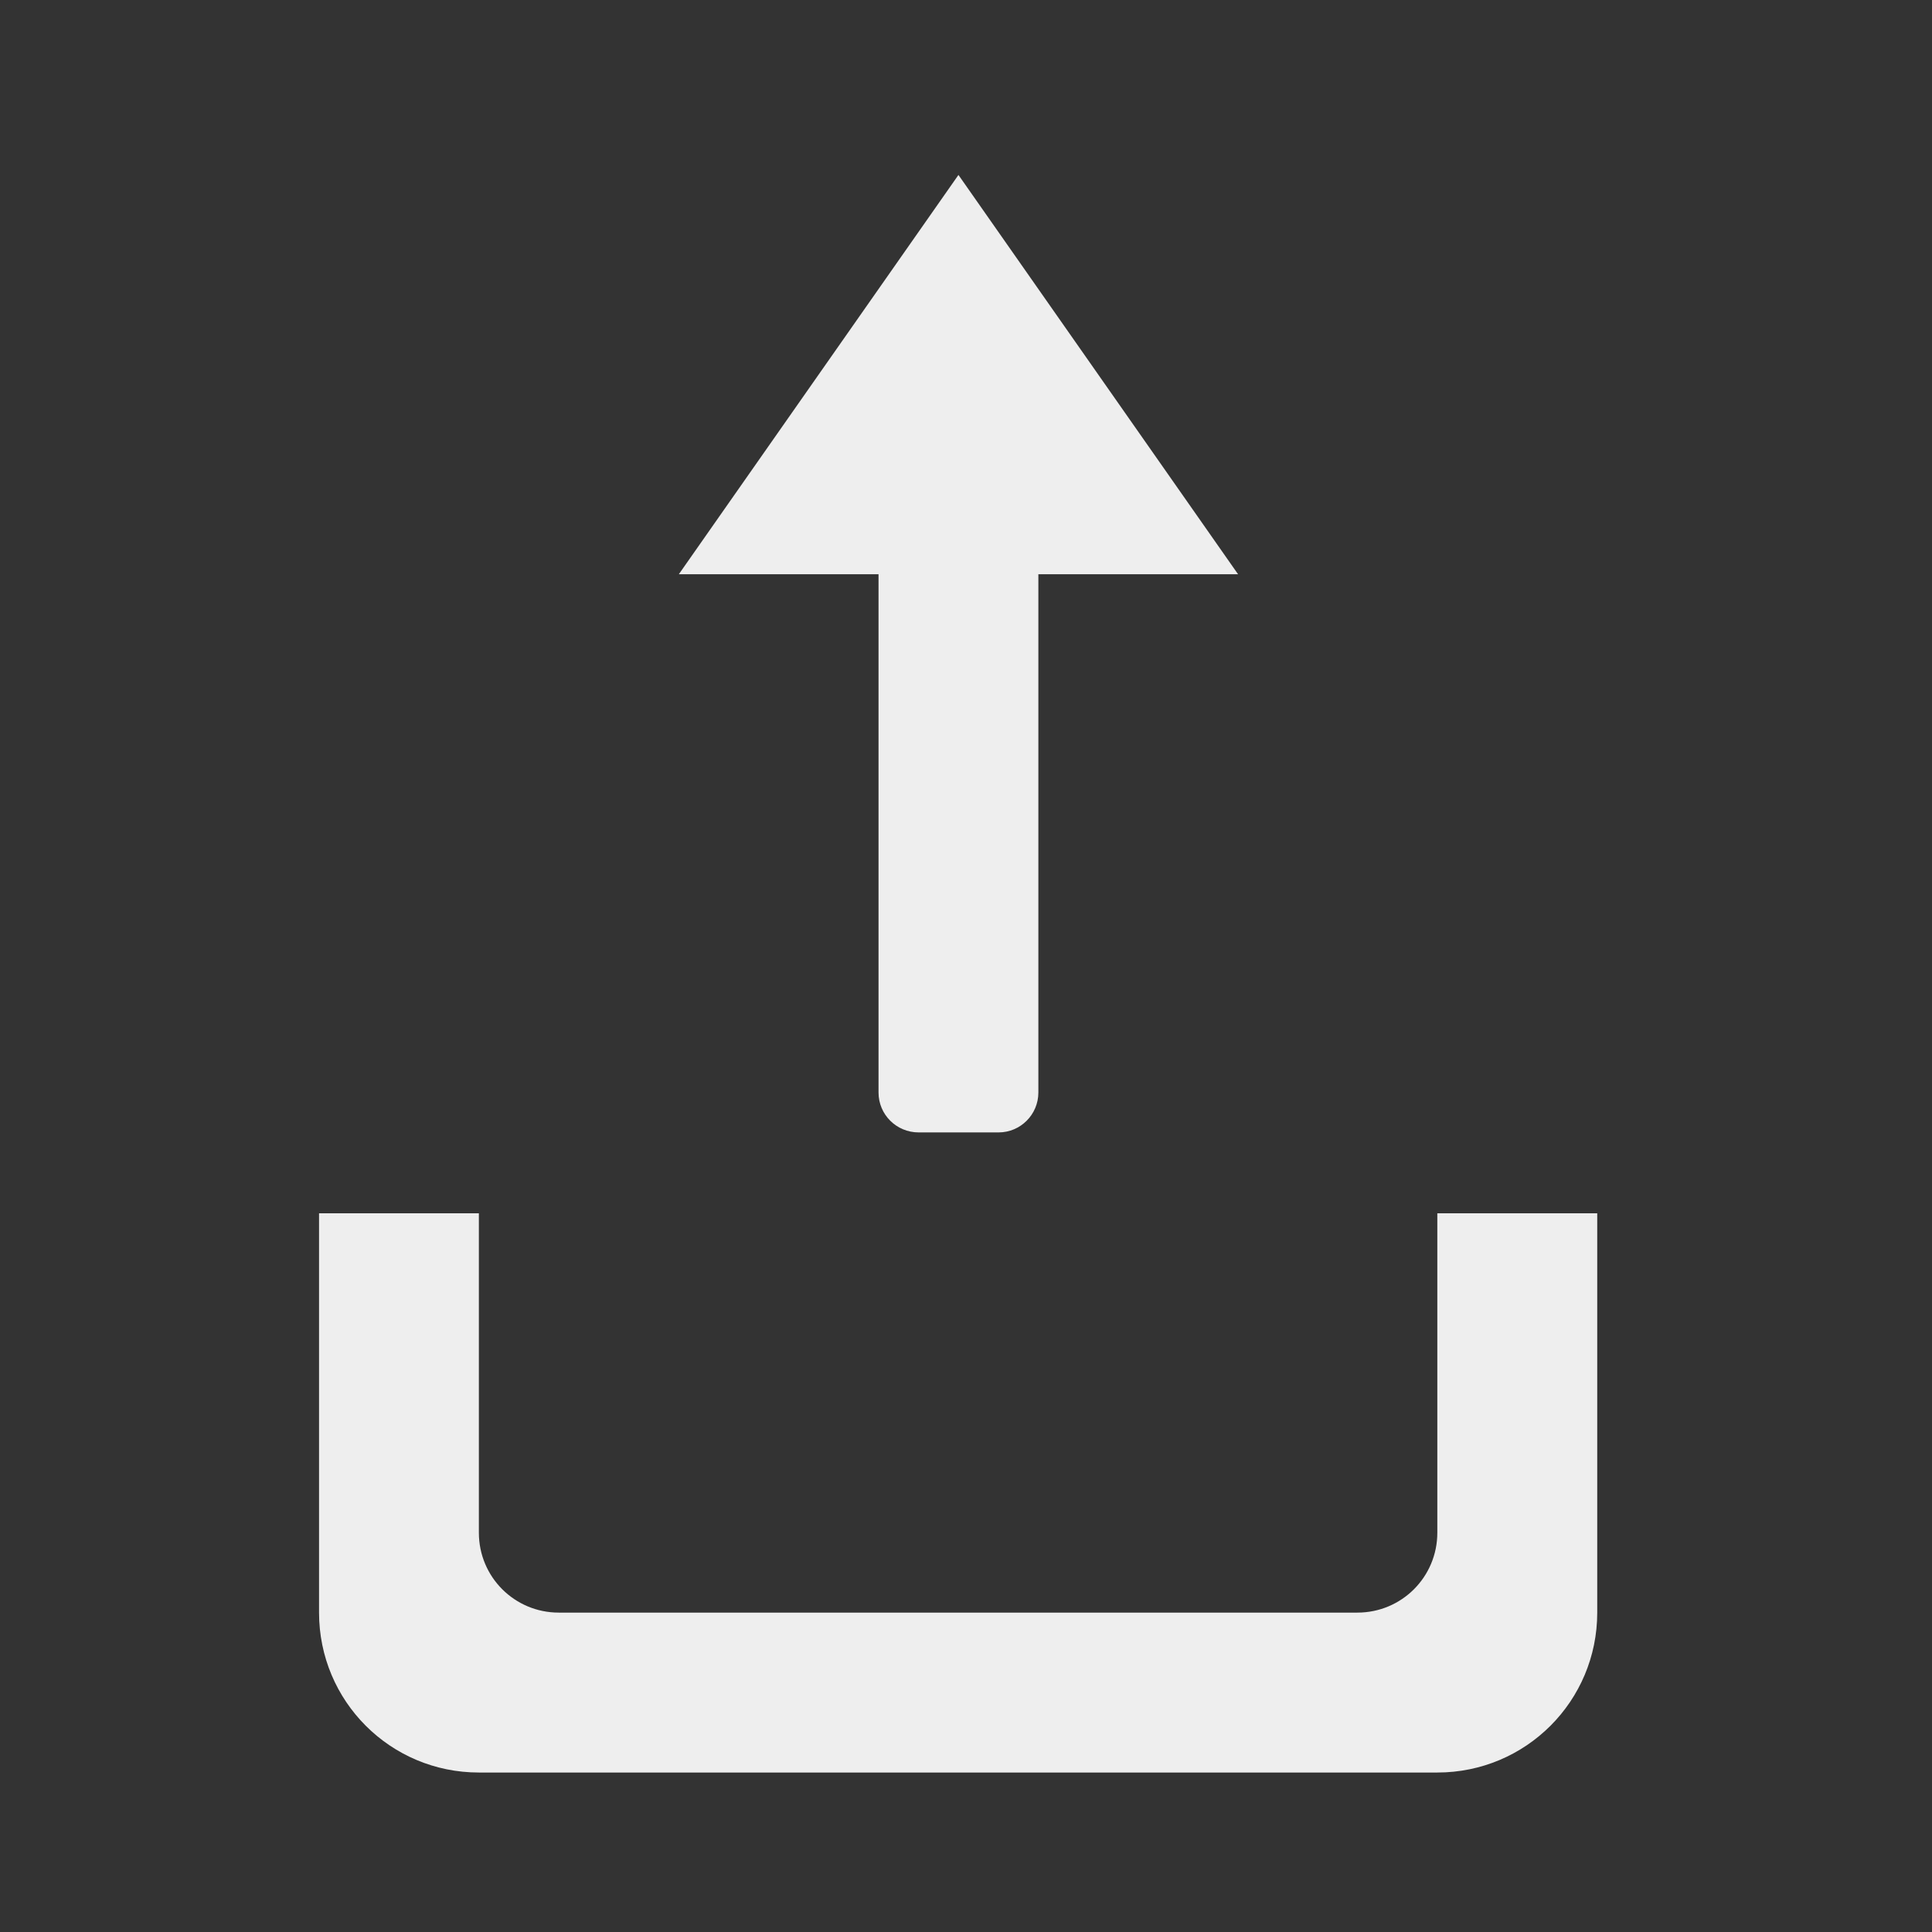 
<svg xmlns="http://www.w3.org/2000/svg" xmlns:xlink="http://www.w3.org/1999/xlink" width="22px" height="22px" viewBox="0 0 22 22" version="1.1">
<rect x="0" y="0" width="22" height="22" fill="#333333" stroke="none"/>
<g id="surface1">
     <defs>
  <style id="current-color-scheme" type="text/css">
   .ColorScheme-Text { color:#eeeeee; } .ColorScheme-Highlight { color:#424242; }
  </style>
 </defs>
<path style="fill:currentColor" class="ColorScheme-Text" d="M 10.004 5.629 L 11.824 5.629 L 11.824 12.441 C 11.824 12.691 11.621 12.895 11.371 12.895 L 10.461 12.895 C 10.207 12.895 10.004 12.691 10.004 12.441 Z M 10.004 5.629 "/>
     <defs>
  <style id="current-color-scheme" type="text/css">
   .ColorScheme-Text { color:#eeeeee; } .ColorScheme-Highlight { color:#424242; }
  </style>
 </defs>
<path style="fill:currentColor" class="ColorScheme-Text" d="M 14.098 6.539 L 7.73 6.539 L 10.914 1.992 Z M 14.098 6.539 "/>
     <defs>
  <style id="current-color-scheme" type="text/css">
   .ColorScheme-Text { color:#eeeeee; } .ColorScheme-Highlight { color:#424242; }
  </style>
 </defs>
<path style="fill:currentColor" class="ColorScheme-Text" d="M 3.633 13.816 L 3.633 18.363 C 3.633 19.371 4.445 20.184 5.453 20.184 L 16.367 20.184 C 17.375 20.184 18.188 19.371 18.188 18.363 L 18.188 13.816 L 16.367 13.816 L 16.367 17.453 C 16.367 17.957 15.961 18.363 15.457 18.363 L 6.363 18.363 C 5.859 18.363 5.453 17.957 5.453 17.453 L 5.453 13.816 Z M 3.633 13.816 "/>
</g>
</svg>
